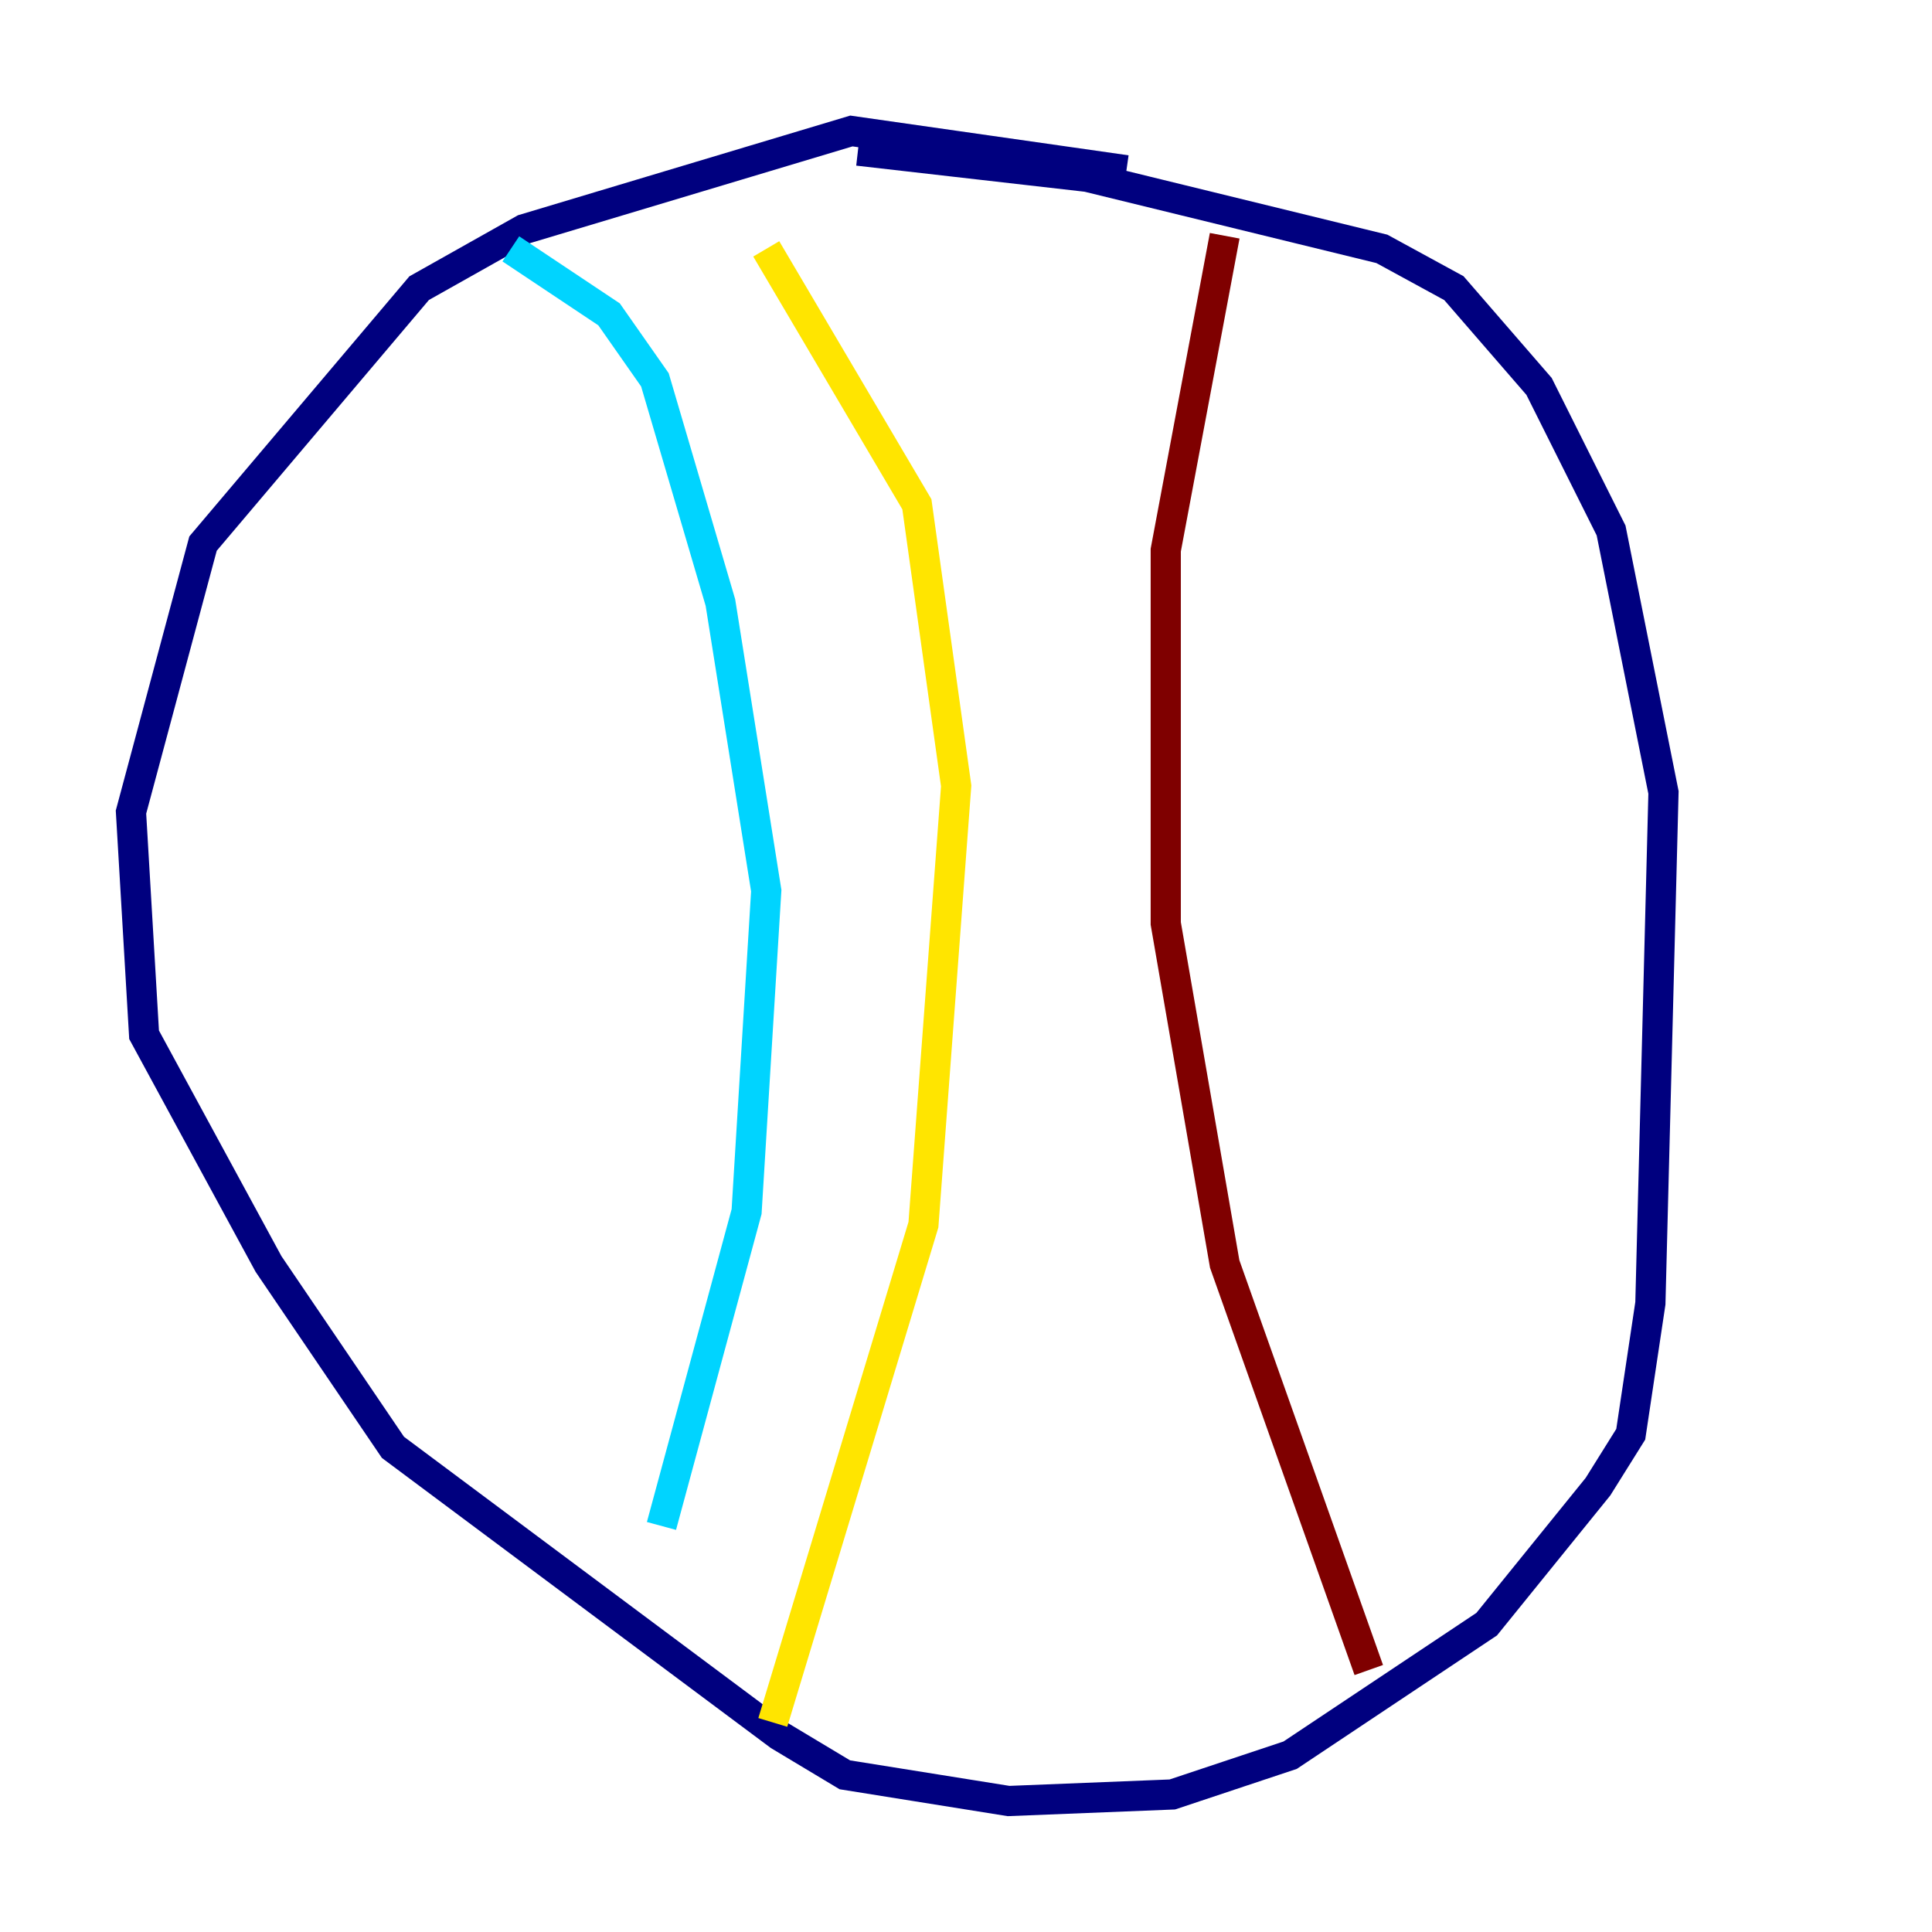 <?xml version="1.0" encoding="utf-8" ?>
<svg baseProfile="tiny" height="128" version="1.2" viewBox="0,0,128,128" width="128" xmlns="http://www.w3.org/2000/svg" xmlns:ev="http://www.w3.org/2001/xml-events" xmlns:xlink="http://www.w3.org/1999/xlink"><defs /><polyline fill="none" points="74.63,11.281 56.407,8.678 34.712,15.186 27.77,19.091 13.451,36.014 8.678,53.803 9.546,68.556 17.79,83.742 26.034,95.891 51.634,114.983 55.973,117.586 66.82,119.322 77.668,118.888 85.478,116.285 98.495,107.607 105.871,98.495 108.041,95.024 109.342,86.346 110.21,52.502 106.739,35.146 101.966,25.6 96.325,19.091 91.552,16.488 72.027,11.715 56.841,9.98" stroke="#00007f" stroke-width="2" /><polyline fill="none" points="33.844,16.488 40.352,20.827 43.39,25.166 47.729,39.919 50.766,59.01 49.464,80.271 43.824,101.098" stroke="#00d4ff" stroke-width="2" /><polyline fill="none" points="50.766,16.488 60.746,33.41 63.349,52.068 61.18,81.139 51.2,114.115" stroke="#ffe500" stroke-width="2" /><polyline fill="none" points="81.139,15.62 77.234,36.447 77.234,61.18 81.139,83.742 90.685,110.644" stroke="#7f0000" stroke-width="2" /></svg>